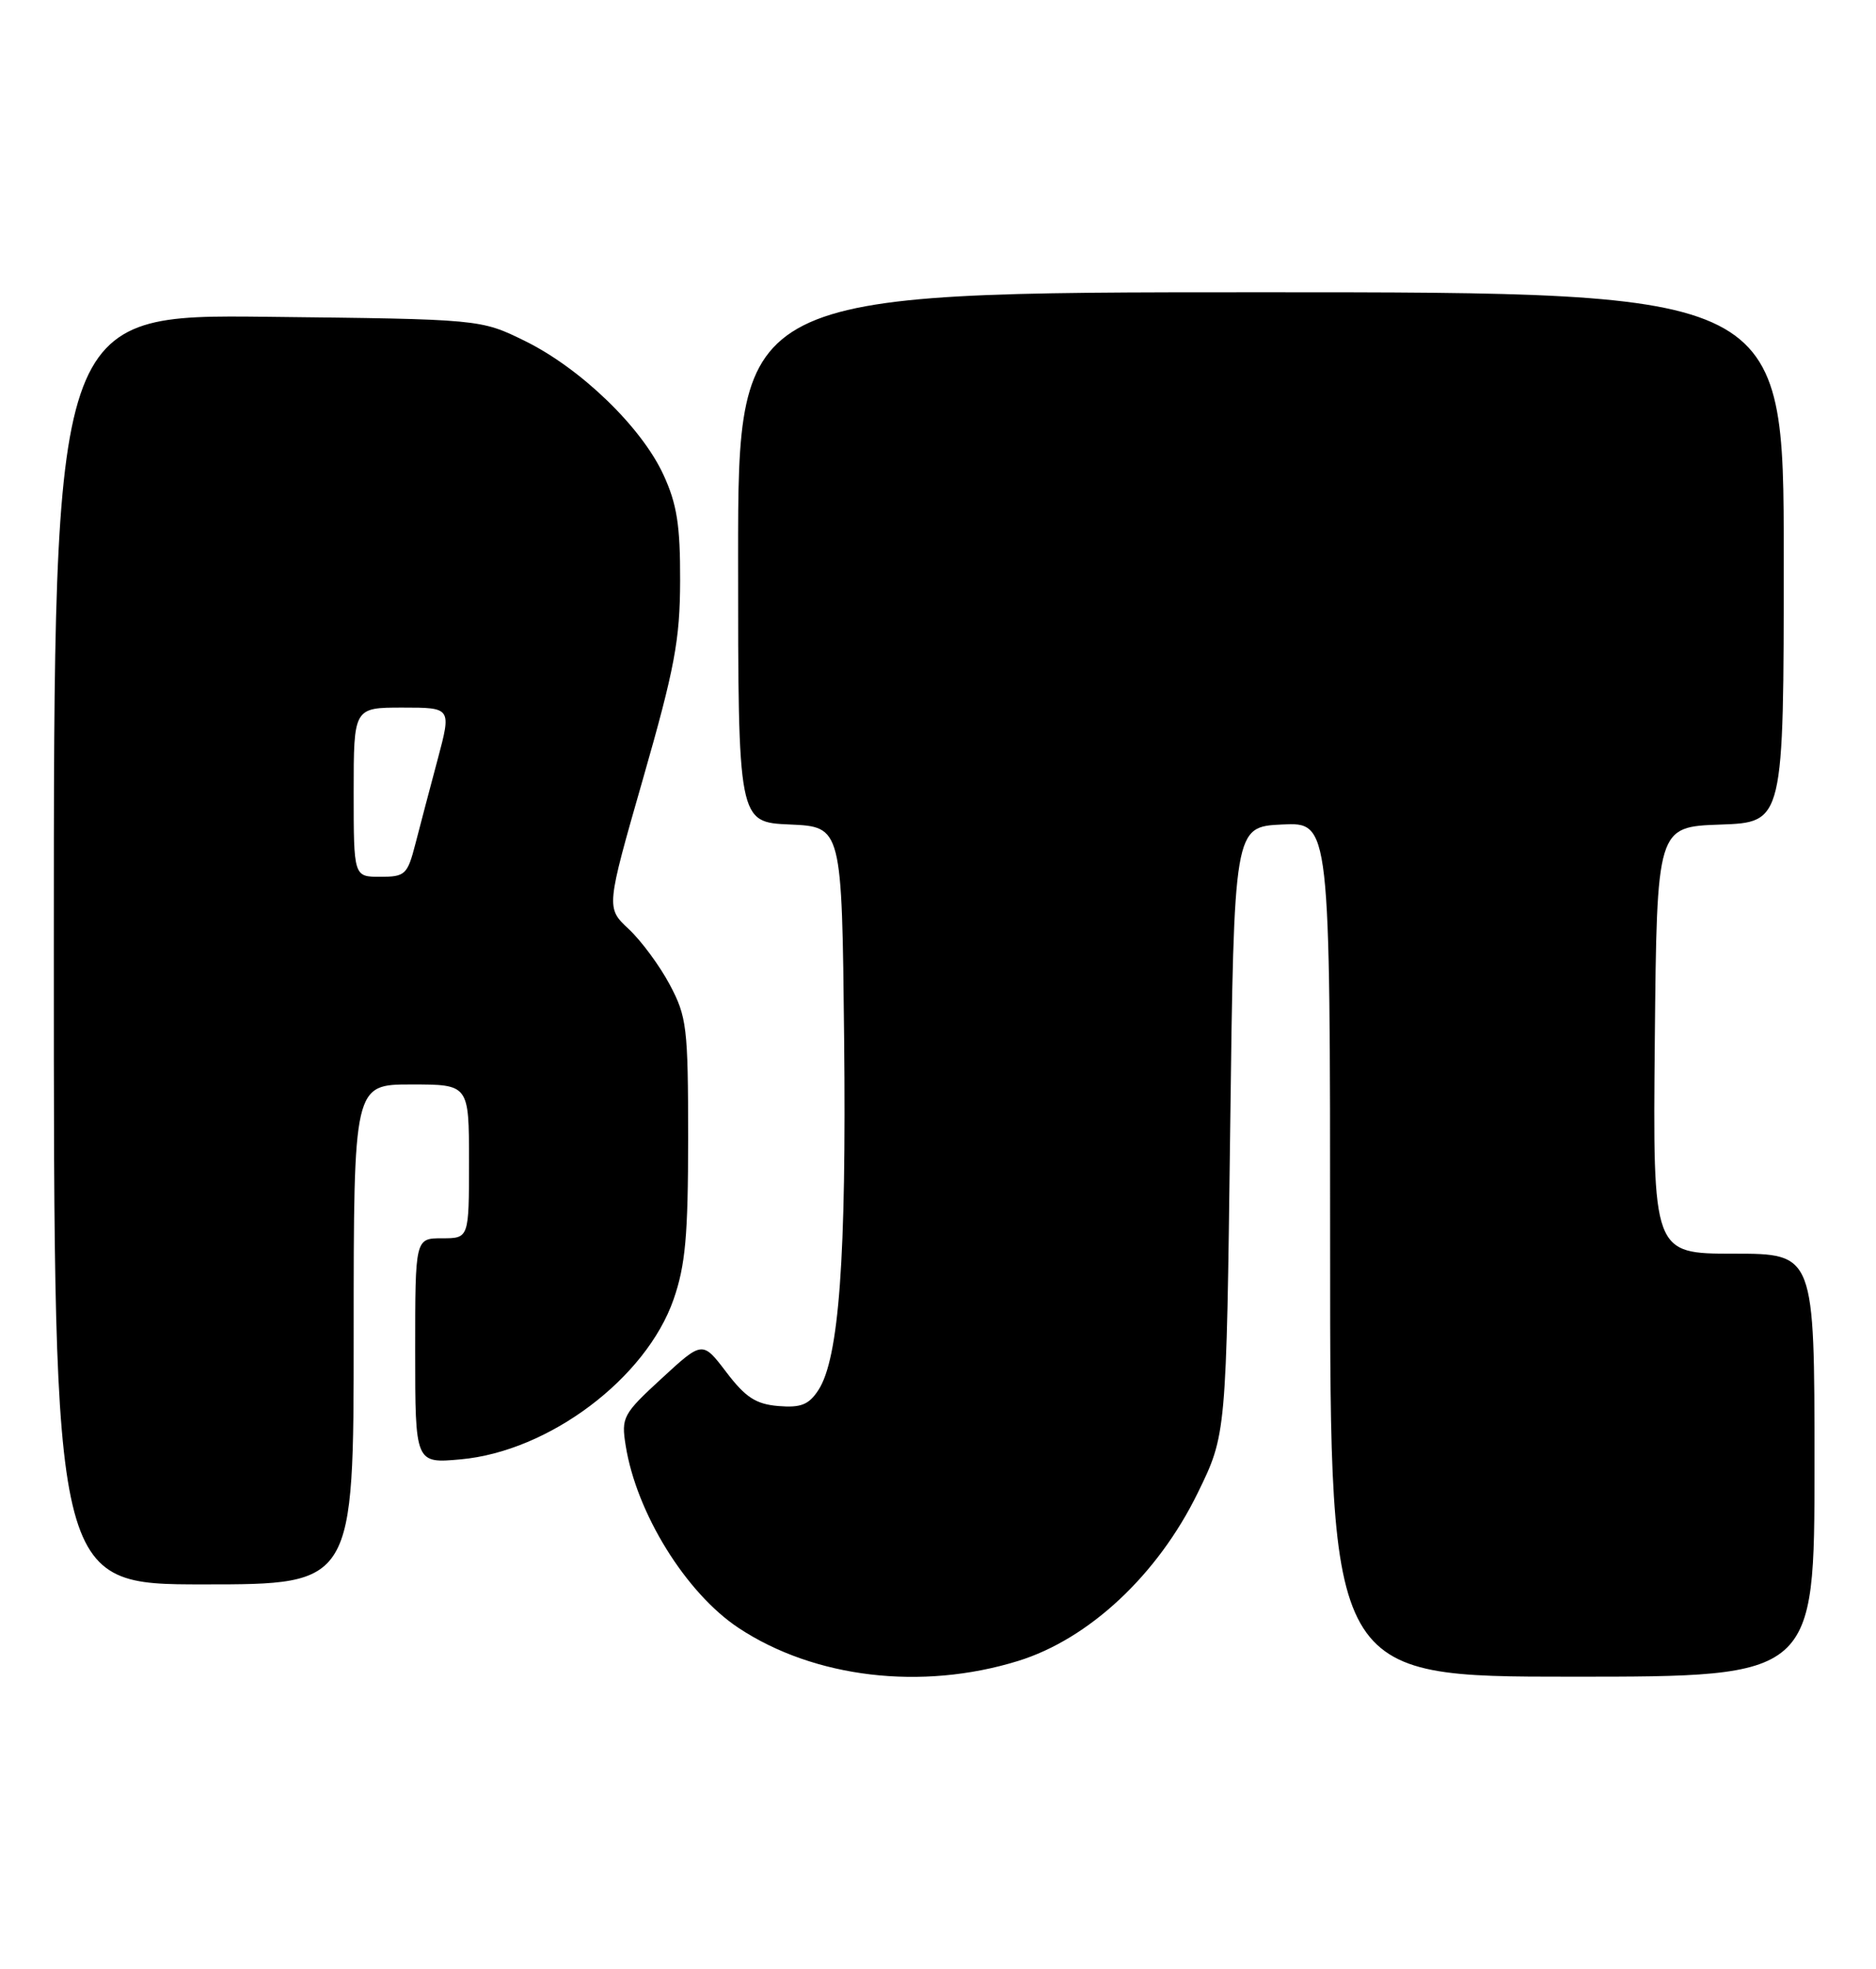 <?xml version="1.0" encoding="UTF-8" standalone="no"?>
<!DOCTYPE svg PUBLIC "-//W3C//DTD SVG 1.1//EN" "http://www.w3.org/Graphics/SVG/1.1/DTD/svg11.dtd" >
<svg xmlns="http://www.w3.org/2000/svg" xmlns:xlink="http://www.w3.org/1999/xlink" version="1.1" viewBox="0 0 244 256">
 <g >
 <path fill="currentColor"
d=" M 132.40 215.96 C 141.64 213.11 150.58 204.75 155.78 194.11 C 159.50 186.50 159.50 186.50 160.00 147.00 C 160.50 107.50 160.50 107.50 166.75 107.20 C 173.00 106.90 173.00 106.90 173.00 162.45 C 173.00 218.00 173.00 218.00 204.50 218.00 C 236.00 218.00 236.00 218.00 236.00 190.50 C 236.00 163.00 236.00 163.00 225.48 163.00 C 214.97 163.00 214.97 163.00 215.23 135.25 C 215.50 107.50 215.50 107.50 223.75 107.21 C 232.00 106.92 232.00 106.92 232.00 72.46 C 232.00 38.00 232.00 38.00 164.00 38.00 C 96.00 38.00 96.00 38.00 96.00 72.45 C 96.00 106.91 96.00 106.91 102.75 107.20 C 109.50 107.50 109.50 107.50 109.79 135.00 C 110.09 163.48 109.13 176.63 106.44 180.74 C 105.19 182.65 104.16 183.05 101.23 182.81 C 98.31 182.56 96.97 181.69 94.48 178.42 C 91.37 174.33 91.37 174.33 86.07 179.21 C 81.01 183.86 80.79 184.28 81.38 187.96 C 82.78 196.74 89.22 207.13 96.06 211.66 C 105.91 218.18 119.87 219.83 132.40 215.96 Z  M 46.00 173.50 C 46.00 141.00 46.00 141.00 53.50 141.00 C 61.00 141.00 61.00 141.00 61.00 151.00 C 61.00 161.00 61.00 161.00 57.50 161.00 C 54.00 161.00 54.00 161.00 54.00 175.64 C 54.00 190.28 54.00 190.28 59.93 189.74 C 71.40 188.70 84.03 179.21 87.61 168.94 C 89.15 164.51 89.50 160.63 89.50 148.00 C 89.50 133.58 89.33 132.19 87.11 128.02 C 85.80 125.56 83.40 122.31 81.77 120.79 C 78.82 118.03 78.82 118.03 83.63 101.26 C 87.75 86.89 88.44 83.22 88.46 75.50 C 88.48 68.31 88.05 65.54 86.29 61.73 C 83.44 55.53 75.53 47.90 68.27 44.33 C 62.50 41.50 62.50 41.50 34.75 41.19 C 7.00 40.88 7.00 40.88 7.00 123.44 C 7.00 206.00 7.00 206.00 26.50 206.00 C 46.00 206.00 46.00 206.00 46.00 173.50 Z  M 46.00 103.00 C 46.00 92.00 46.00 92.00 52.36 92.00 C 58.72 92.00 58.72 92.00 56.92 98.75 C 55.93 102.46 54.62 107.41 54.02 109.75 C 52.99 113.72 52.70 114.00 49.46 114.00 C 46.00 114.00 46.00 114.00 46.00 103.00 Z "/>
</g>
</svg>